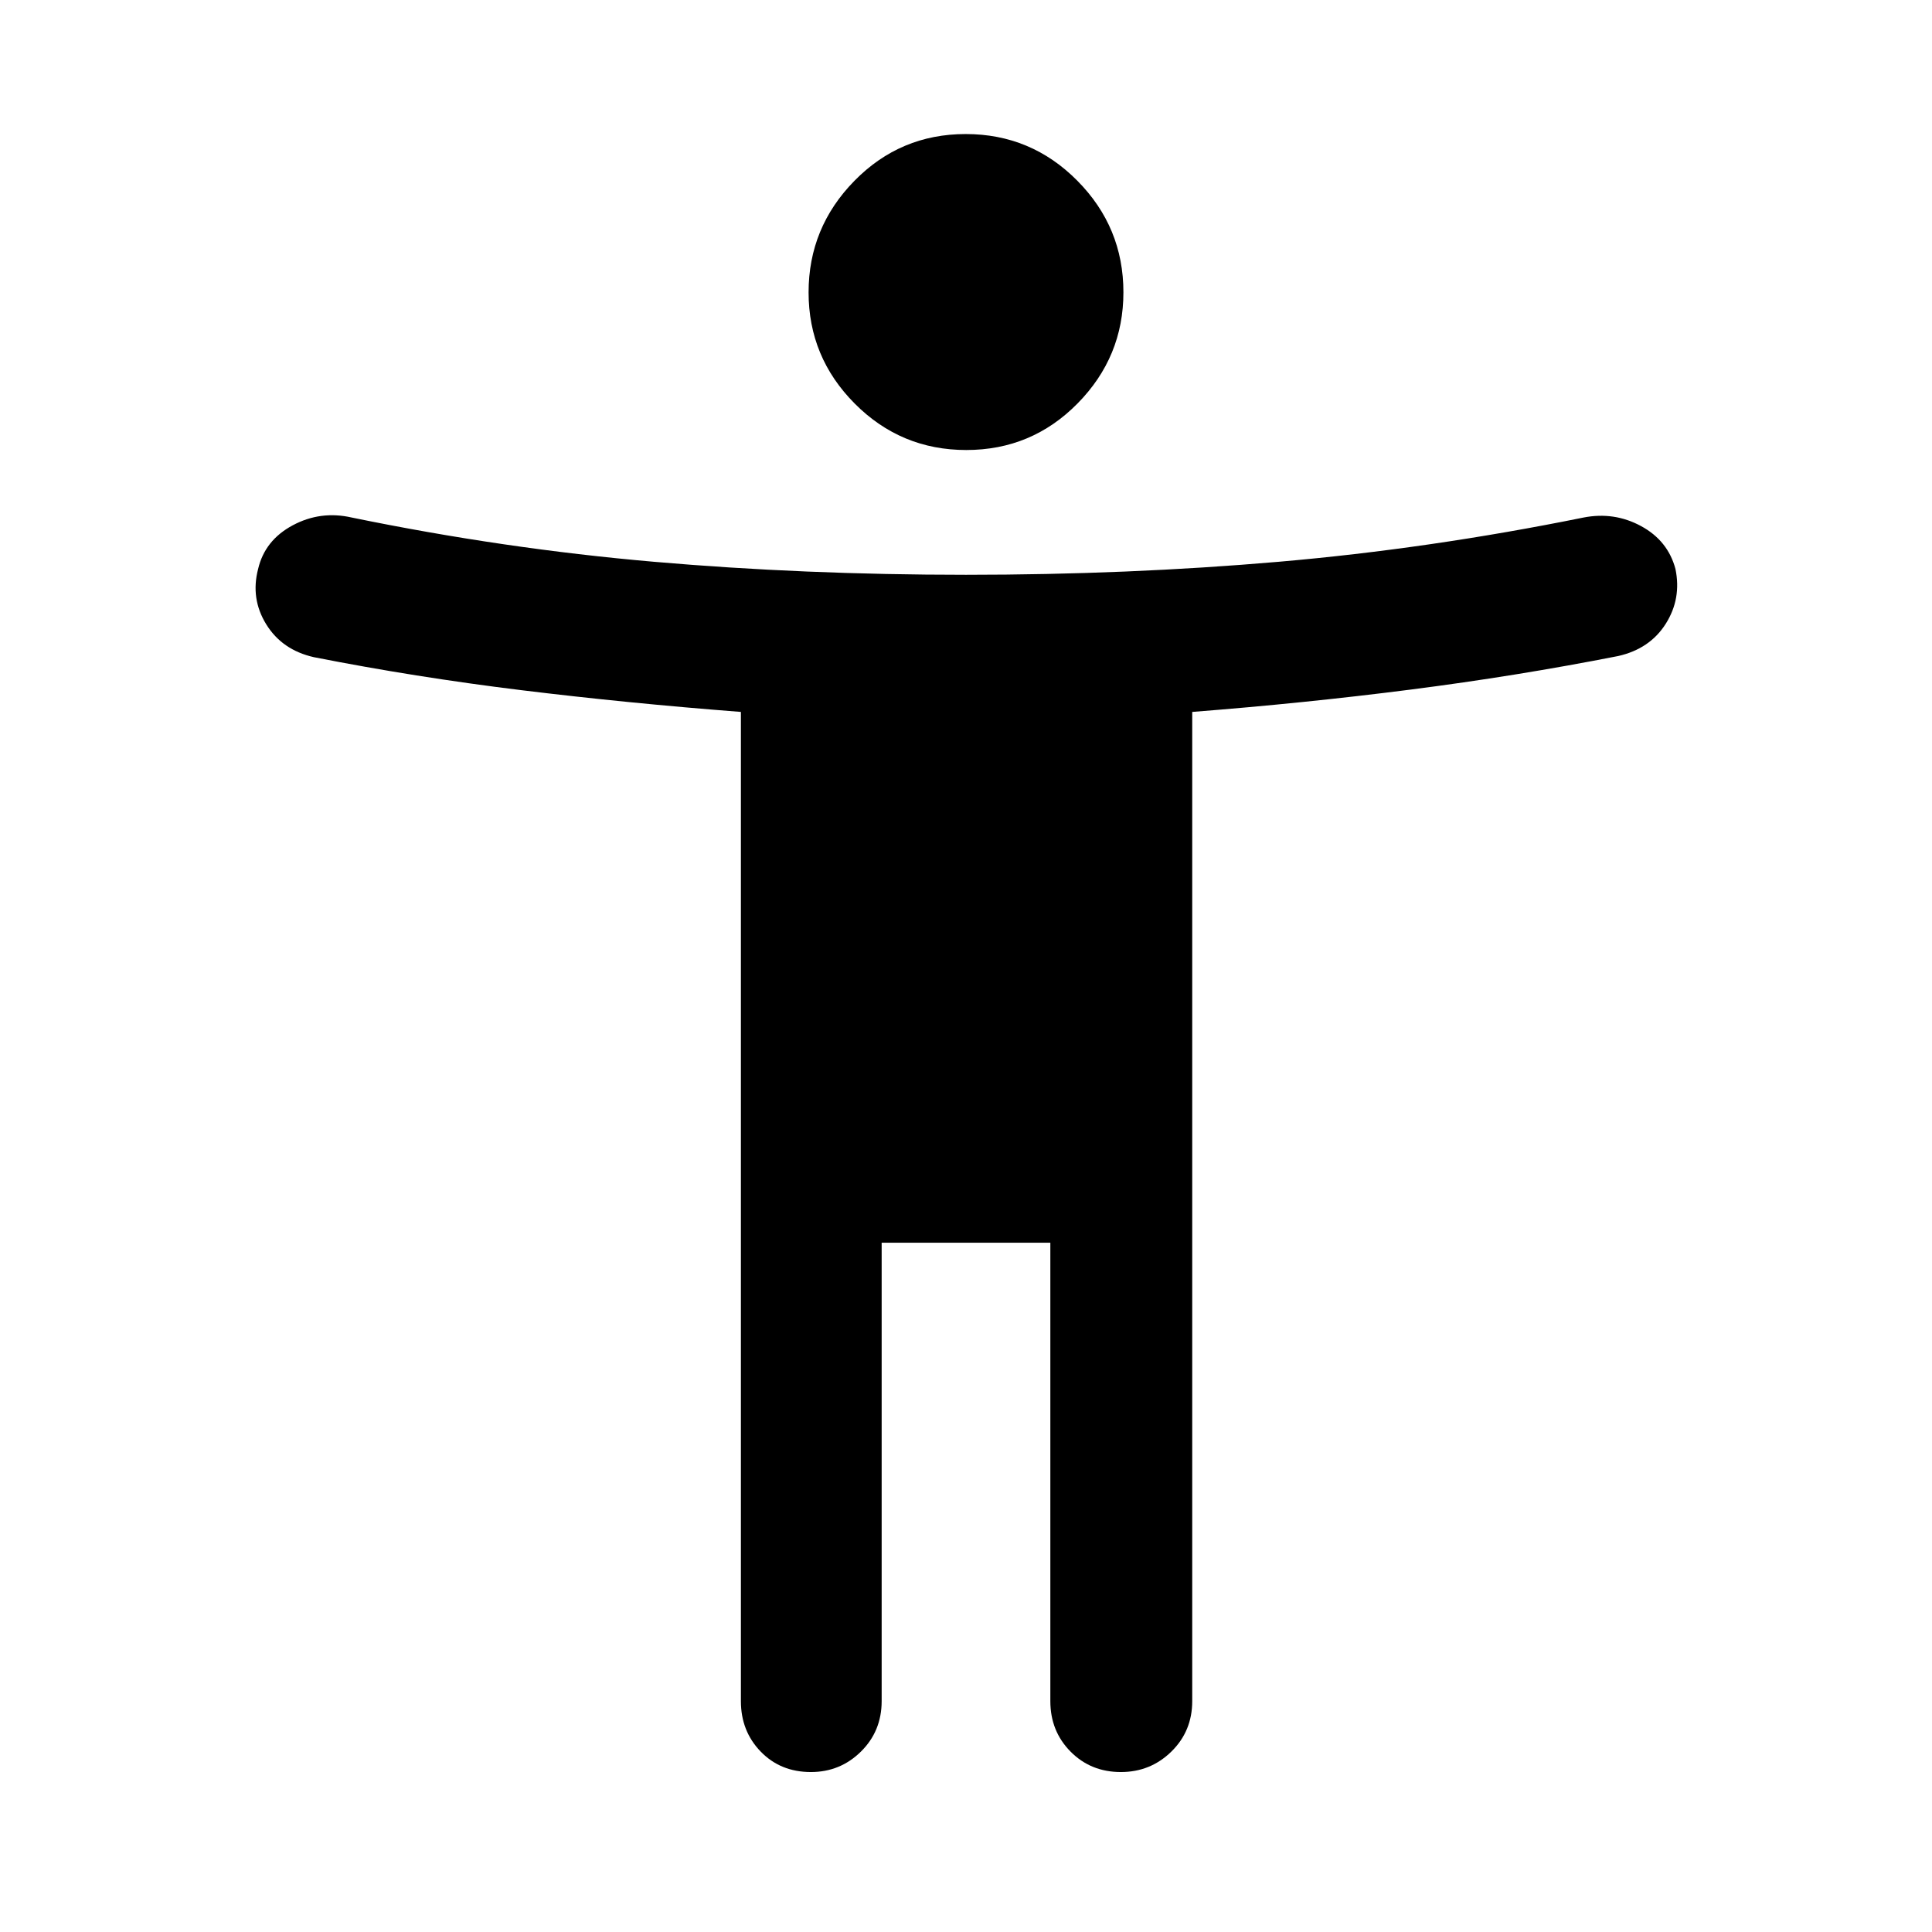<svg xmlns="http://www.w3.org/2000/svg" height="48" viewBox="0 -960 960 960" width="48"><path d="M480.15-736.39q-32.48 0-55.42-23.05-22.95-23.05-22.95-55.27 0-32.23 22.79-55.45 22.79-23.23 55.28-23.23 32.48 0 55.42 23.14 22.95 23.14 22.95 55.49 0 32.11-22.79 55.24-22.79 23.13-55.28 23.13Zm-112 621.69v-491.55q-56.3-4.34-109.04-10.8-52.74-6.47-103.18-16.41-15.76-3.56-23.64-16.32-7.88-12.76-4.03-27.52 3.35-14.27 17.2-21.68t29.37-3.85q75.5 15.5 150.03 21.97 74.53 6.47 155.14 6.47 80.61 0 155.42-6.47 74.82-6.47 151.38-21.97 15.27-3 28.61 4.23 13.35 7.22 17.11 21.3 3.07 14.76-4.81 27.24-7.88 12.47-23.64 16.04-50.44 9.93-103.18 16.68-52.74 6.75-108.48 11.09v491.55q0 14.9-10.37 25.06-10.38 10.16-25.08 10.16-14.97 0-25.01-10.16-10.04-10.16-10.04-25.06v-227.8h-83.82v227.8q0 14.9-10.3 25.06-10.29 10.16-24.87 10.16-15.09 0-24.93-10.16t-9.84-25.06Z"/></svg>